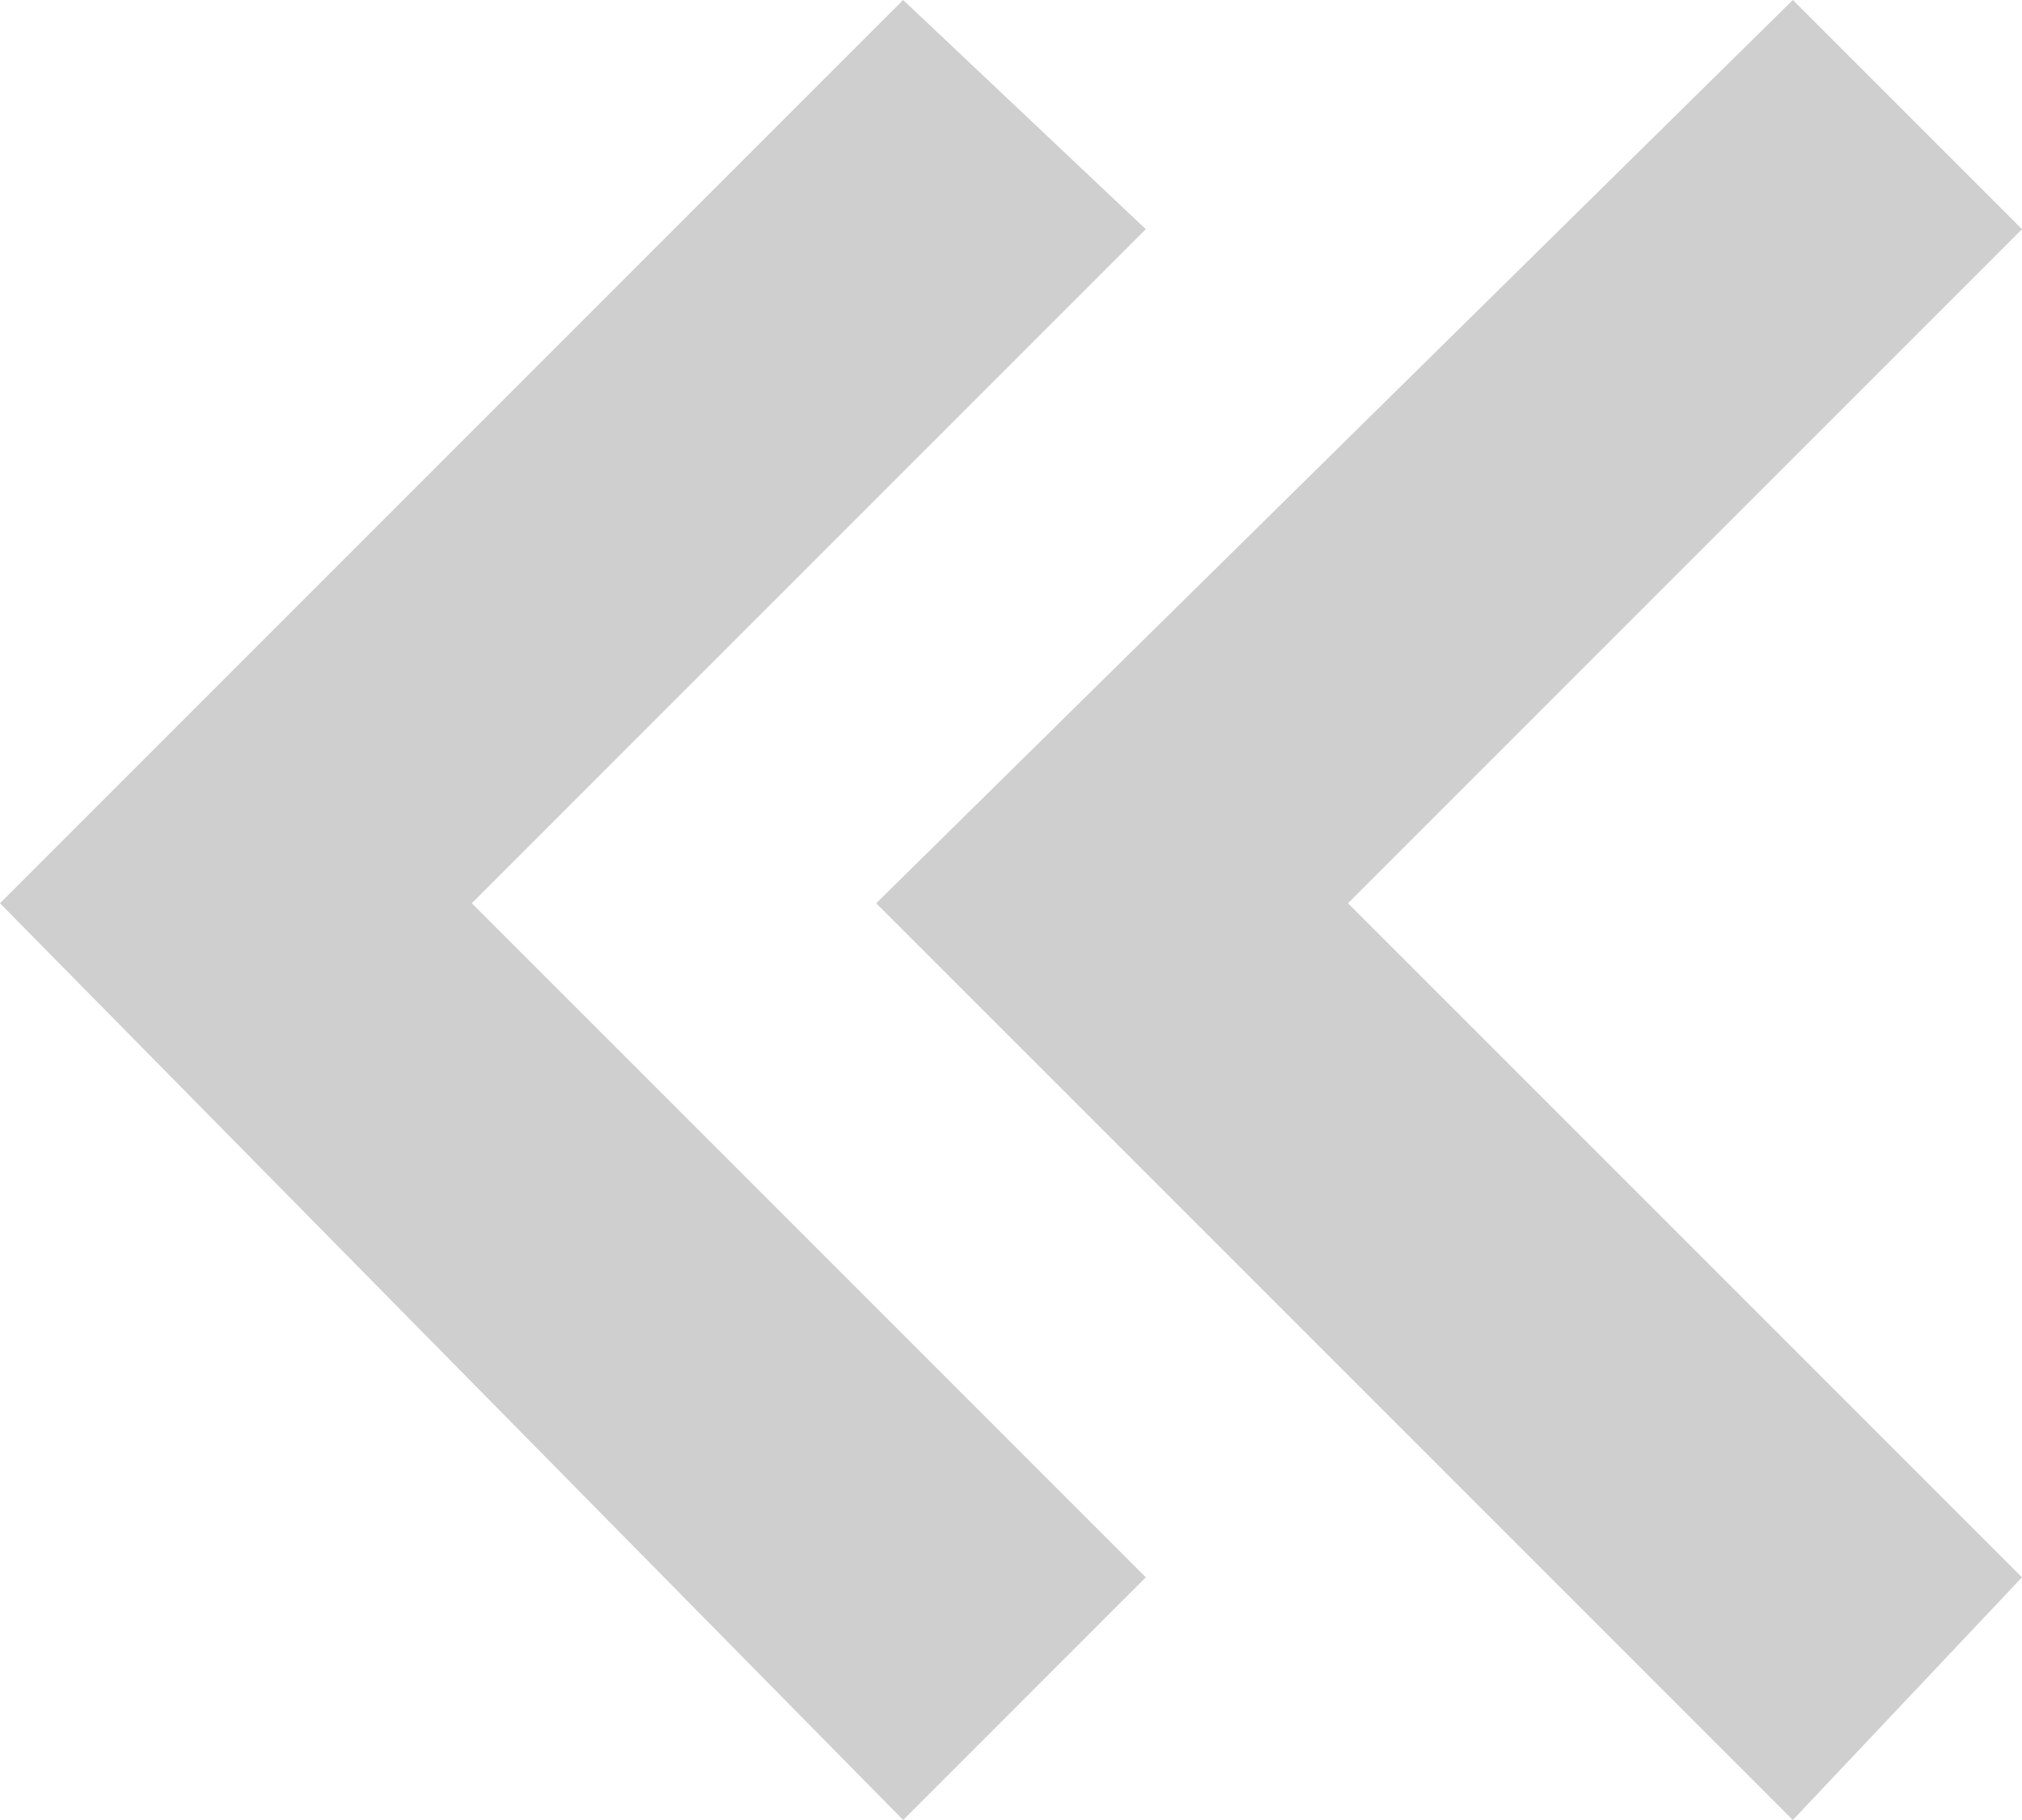 <?xml version="1.0" encoding="utf-8"?>
<!-- Generator: Adobe Illustrator 19.0.0, SVG Export Plug-In . SVG Version: 6.00 Build 0)  -->
<svg version="1.1" id="Layer_1" xmlns="http://www.w3.org/2000/svg" xmlns:xlink="http://www.w3.org/1999/xlink" x="0px" y="0px"
	 viewBox="0.4 8.9 15 13.5" style="enable-background:new 0.4 8.9 15 13.5;" xml:space="preserve">
<style type="text/css">
	.st0{fill:#CFCFCF;}
</style>
<polygon id="XMLID_12_" class="st0" points="0.4,15.6 7.1,8.9 8.9,10.6 3.9,15.6 8.9,20.6 7.1,22.4 "/>
<polygon id="XMLID_11_" class="st0" points="6.9,15.6 13.7,8.9 15.4,10.6 10.4,15.6 15.4,20.6 13.7,22.4 "/>
</svg>
